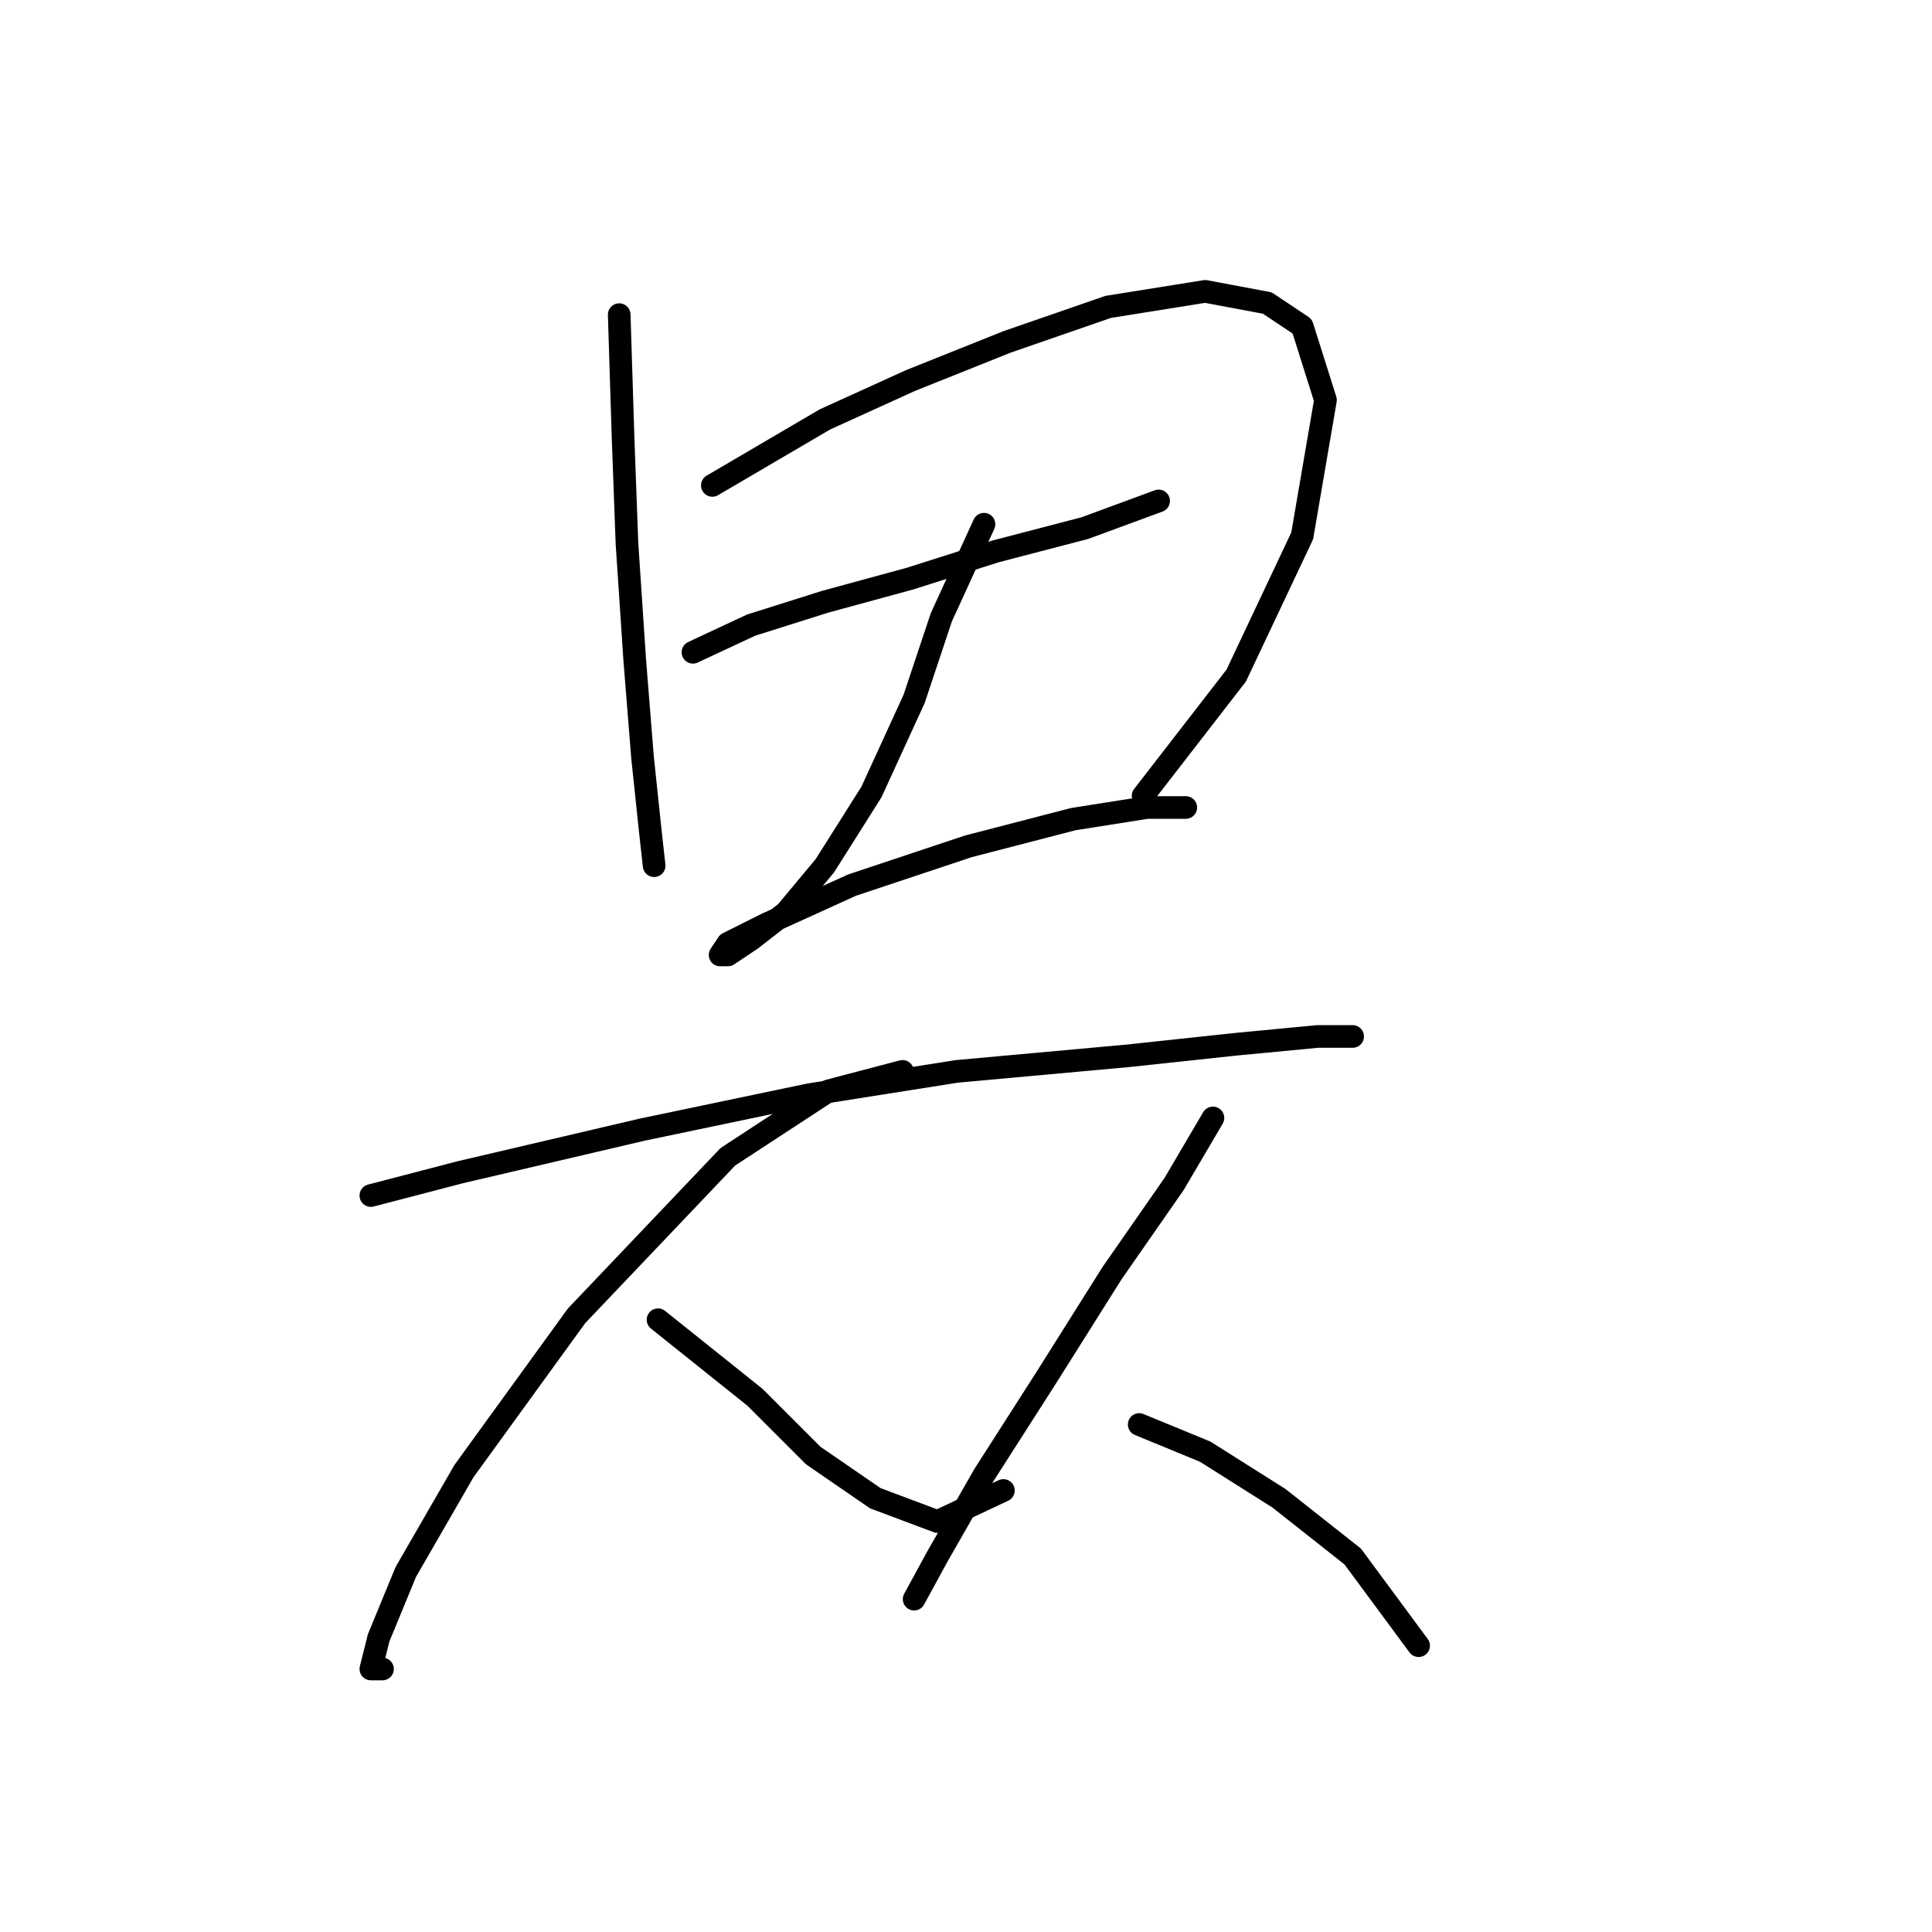<?xml version="1.0" standalone="no"?>
    <svg width="256" height="256" xmlns="http://www.w3.org/2000/svg" version="1.1">
    <polyline stroke="black" stroke-width="3" stroke-linecap="round" fill="transparent" stroke-linejoin="round" points="82.049 41.694 82.564 58.149 83.078 72.032 84.106 87.458 85.134 100.313 86.163 110.083 86.677 114.71 86.677 114.71 " />
        <polyline stroke="black" stroke-width="3" stroke-linecap="round" fill="transparent" stroke-linejoin="round" points="94.39 64.319 109.302 55.578 120.614 50.436 133.469 45.294 146.838 40.666 159.693 38.609 167.92 40.152 172.548 43.237 175.633 53.007 172.548 71.004 163.807 89.515 151.466 105.455 151.466 105.455 " />
        <polyline stroke="black" stroke-width="3" stroke-linecap="round" fill="transparent" stroke-linejoin="round" points="91.819 86.43 99.532 82.83 109.302 79.745 120.614 76.66 131.926 73.06 143.753 69.975 153.523 66.376 153.523 66.376 " />
        <polyline stroke="black" stroke-width="3" stroke-linecap="round" fill="transparent" stroke-linejoin="round" points="130.384 69.461 124.728 81.802 121.128 92.6 115.472 104.941 109.302 114.71 104.16 120.881 99.532 124.48 96.447 126.537 95.418 126.537 96.447 124.994 101.589 122.423 112.901 117.281 128.327 112.139 142.21 108.54 151.98 106.997 157.122 106.997 157.122 106.997 " />
        <polyline stroke="black" stroke-width="3" stroke-linecap="round" fill="transparent" stroke-linejoin="round" points="49.141 158.417 60.967 155.332 85.134 149.676 107.245 145.048 126.784 141.963 149.409 139.906 163.807 138.363 174.605 137.335 179.233 137.335 179.233 137.335 179.233 137.335 " />
        <polyline stroke="black" stroke-width="3" stroke-linecap="round" fill="transparent" stroke-linejoin="round" points="119.586 141.963 109.816 144.534 96.447 153.275 76.393 174.357 61.481 194.925 53.768 208.294 50.169 217.036 49.141 221.149 50.683 221.149 50.683 221.149 " />
        <polyline stroke="black" stroke-width="3" stroke-linecap="round" fill="transparent" stroke-linejoin="round" points="87.191 174.871 100.046 185.155 107.759 192.868 115.986 198.525 124.214 201.61 132.955 197.496 132.955 197.496 " />
        <polyline stroke="black" stroke-width="3" stroke-linecap="round" fill="transparent" stroke-linejoin="round" points="160.721 148.133 155.58 156.875 147.352 168.701 138.611 182.584 130.384 195.439 124.214 206.237 121.128 211.894 121.128 211.894 " />
        <polyline stroke="black" stroke-width="3" stroke-linecap="round" fill="transparent" stroke-linejoin="round" points="150.952 188.755 159.693 192.354 169.463 198.525 179.233 206.237 187.974 218.064 187.974 218.064 " />
        </svg>